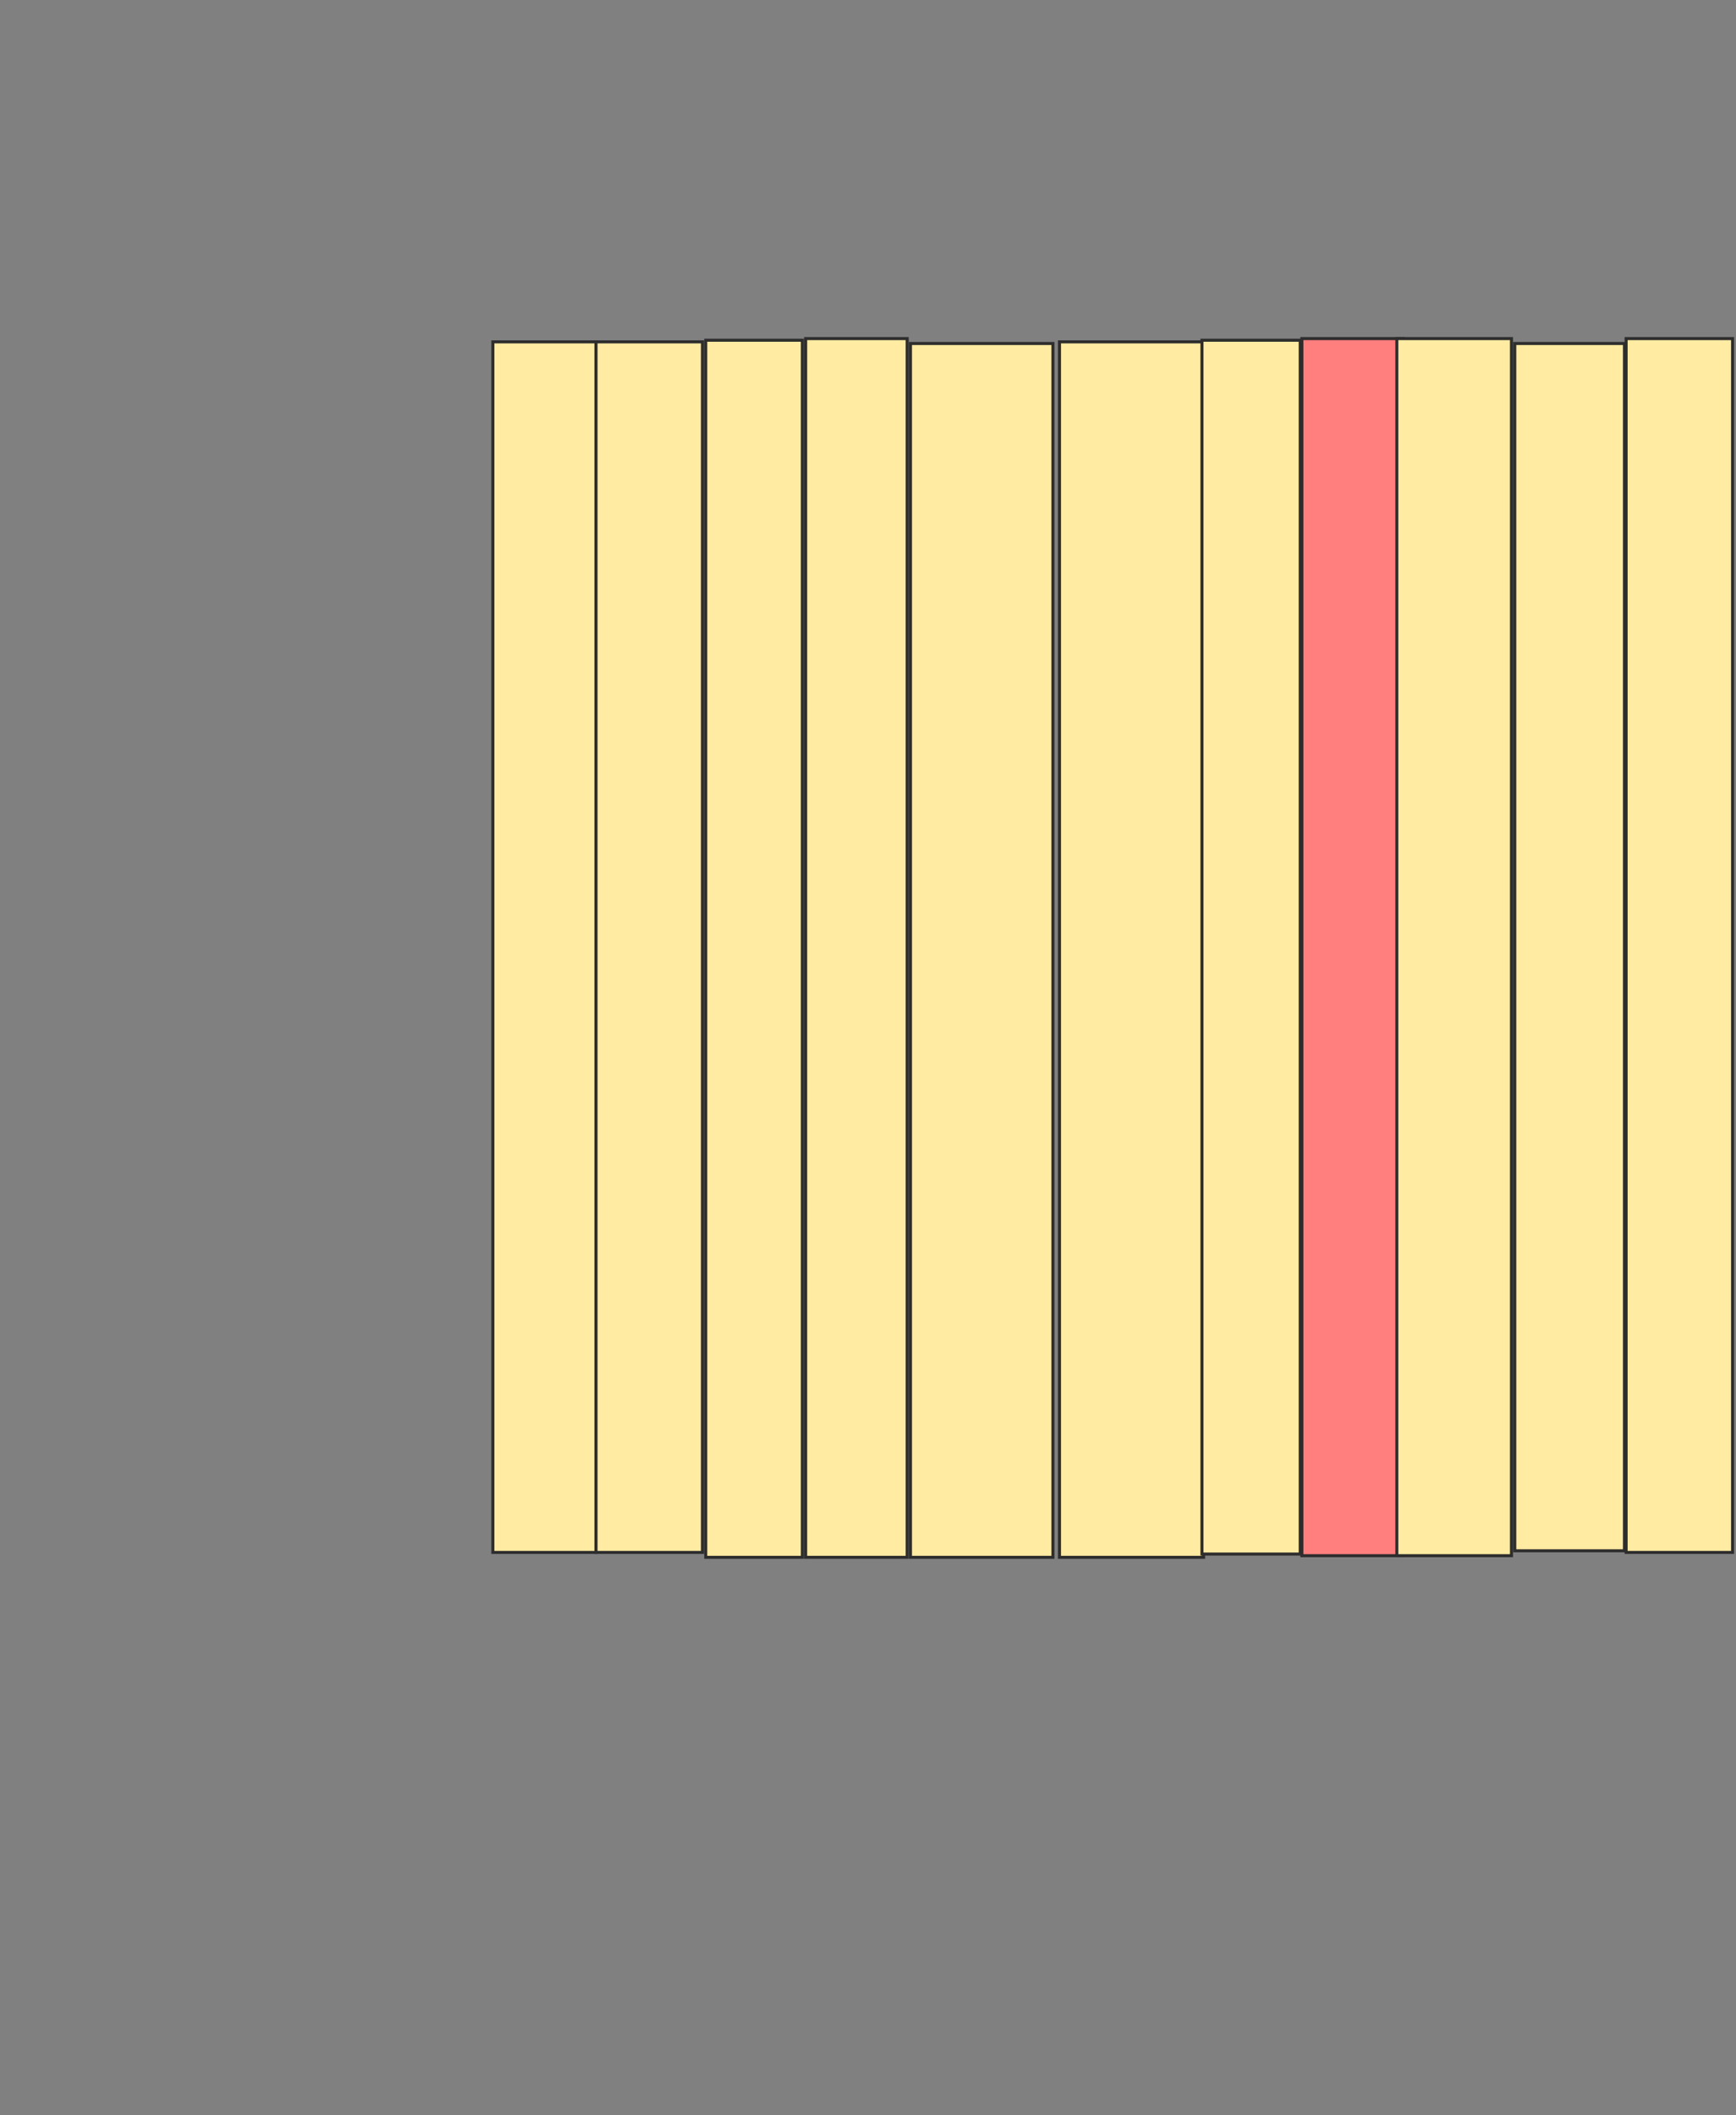 <svg height="698" width="573" xmlns="http://www.w3.org/2000/svg">
 <rect width="100%" height="100%" fill="#808080" stroke="none"/>
 <!-- Created with Image Occlusion Enhanced -->
 <g>
  <title>Labels</title>
 </g>
 <g>
  <title>Masks</title>
  <rect fill="#FFEBA2" height="399.459" id="21b949f0660f488bb7f4363b9c24d2a7-ao-1" stroke="#2D2D2D" width="34.054" x="162.676" y="112.811"/>
  <rect fill="#FFEBA2" height="399.459" id="21b949f0660f488bb7f4363b9c24d2a7-ao-2" stroke="#2D2D2D" width="35.135" x="196.73" y="112.811"/>
  <rect fill="#FFEBA2" height="401.622" id="21b949f0660f488bb7f4363b9c24d2a7-ao-3" stroke="#2D2D2D" width="31.892" x="232.946" y="112.27"/>
  <rect fill="#FFEBA2" height="402.162" id="21b949f0660f488bb7f4363b9c24d2a7-ao-4" stroke="#2D2D2D" width="33.514" x="265.919" y="111.73"/>
  <rect fill="#FFEBA2" height="400.541" id="21b949f0660f488bb7f4363b9c24d2a7-ao-5" stroke="#2D2D2D" width="47.027" x="300.513" y="113.351"/>
  <rect fill="#FFEBA2" height="401.081" id="21b949f0660f488bb7f4363b9c24d2a7-ao-6" stroke="#2D2D2D" width="47.568" x="349.703" y="112.811"/>
  <rect fill="#FFEBA2" height="400.541" id="21b949f0660f488bb7f4363b9c24d2a7-ao-7" stroke="#2D2D2D" width="32.432" x="396.73" y="112.27"/>
  <rect class="qshape" fill="#FF7E7E" height="401.622" id="21b949f0660f488bb7f4363b9c24d2a7-ao-8" stroke="#2D2D2D" width="33.514" x="429.703" y="111.73"/>
  <rect fill="#FFEBA2" height="401.622" id="21b949f0660f488bb7f4363b9c24d2a7-ao-9" stroke="#2D2D2D" width="37.838" x="461.054" y="111.73"/>
  <rect fill="#FFEBA2" height="398.378" id="21b949f0660f488bb7f4363b9c24d2a7-ao-10" stroke="#2D2D2D" width="36.216" x="499.973" y="113.351"/>
  <rect fill="#FFEBA2" height="400.541" id="21b949f0660f488bb7f4363b9c24d2a7-ao-11" stroke="#2D2D2D" width="35.135" x="536.73" y="111.73"/>
 </g>
</svg>